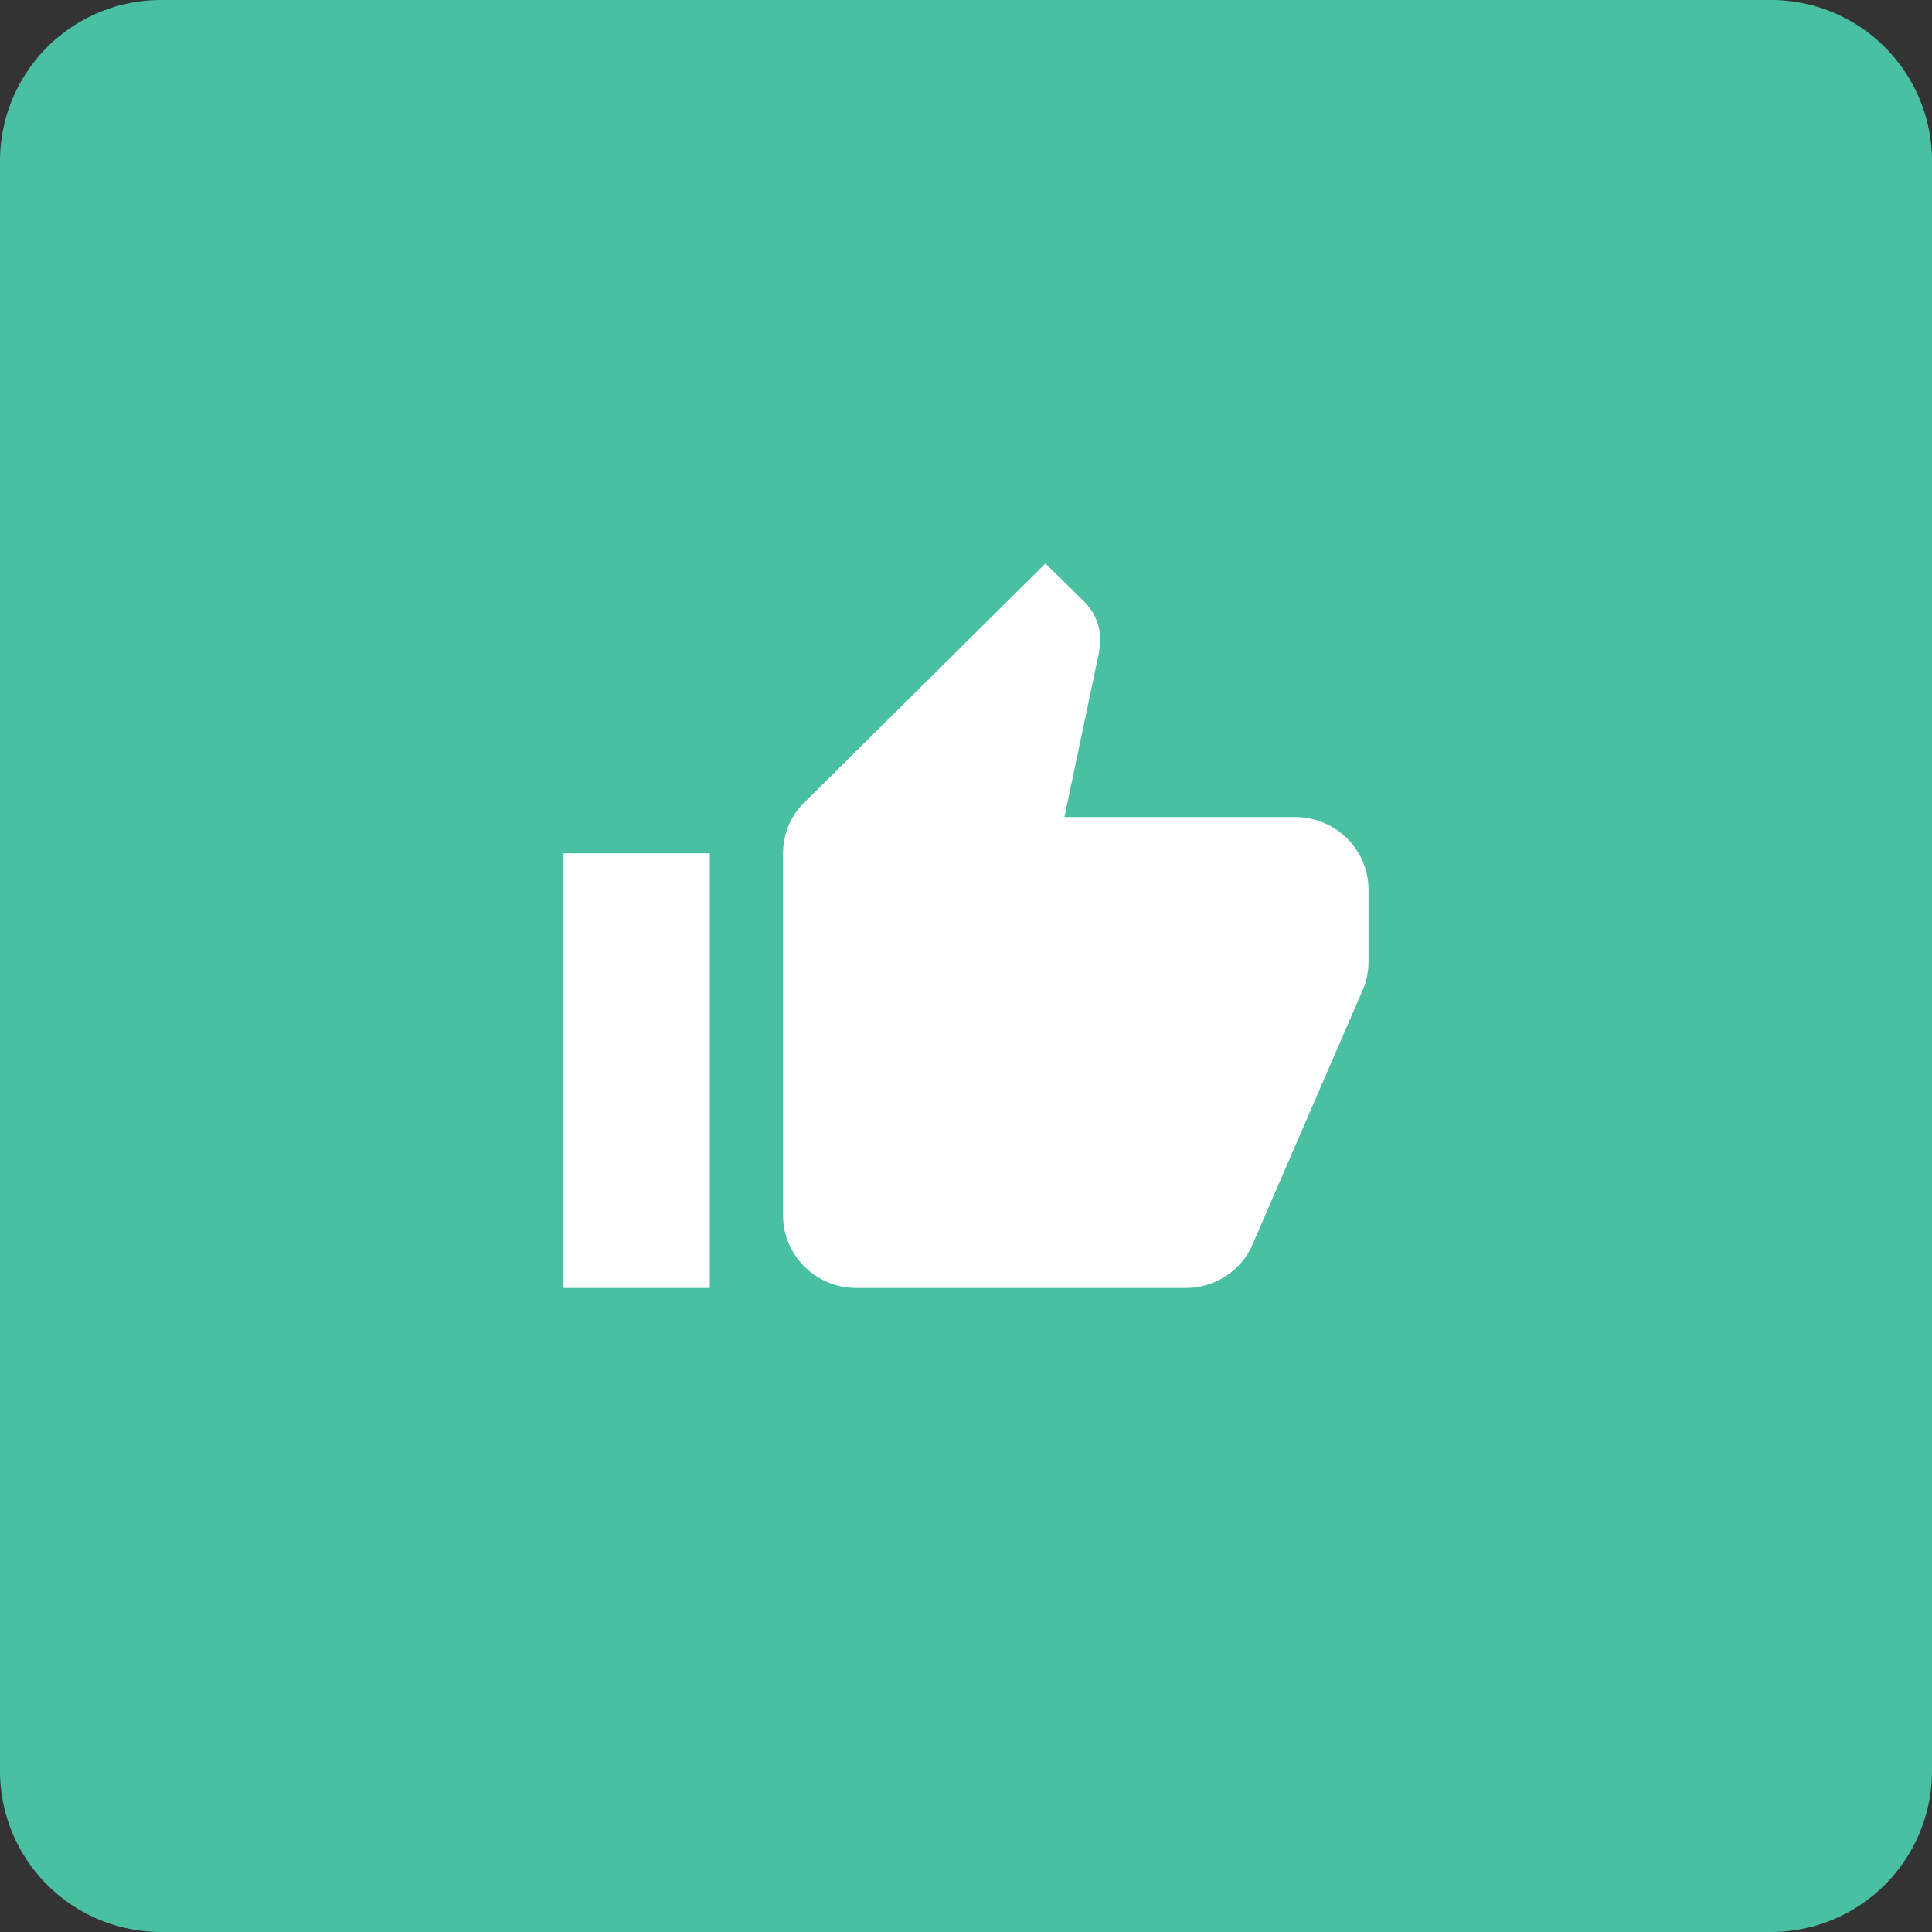 <svg width="48" height="48" viewBox="0 0 48 48" xmlns="http://www.w3.org/2000/svg">
    <rect x="0" y="0" width="48" height="48" fill="#333333" stroke="none"/>
    <g fill="none" fill-rule="evenodd">
        <path d="M4 0h40a4 4 0 0 1 4 4v40a4 4 0 0 1-4 4H4a4 4 0 0 1-4-4V4a4 4 0 0 1 4-4z" fill="#4AC0A2"/>
        <path d="M12 12h24v24H12z"/>
        <path d="M14 32h3.636V21.2H14V32zm20-9.9c0-.99-.818-1.8-1.818-1.8h-5.737l.864-4.113.027-.288c0-.369-.154-.711-.4-.954L25.973 14l-5.982 5.931a1.751 1.751 0 0 0-.536 1.269v9c0 .99.818 1.8 1.818 1.8h8.182c.754 0 1.4-.45 1.672-1.098l2.746-6.345c.082-.207.127-.423.127-.657v-1.8z" fill="#FFF" fill-rule="nonzero"/>
    </g>
</svg>
